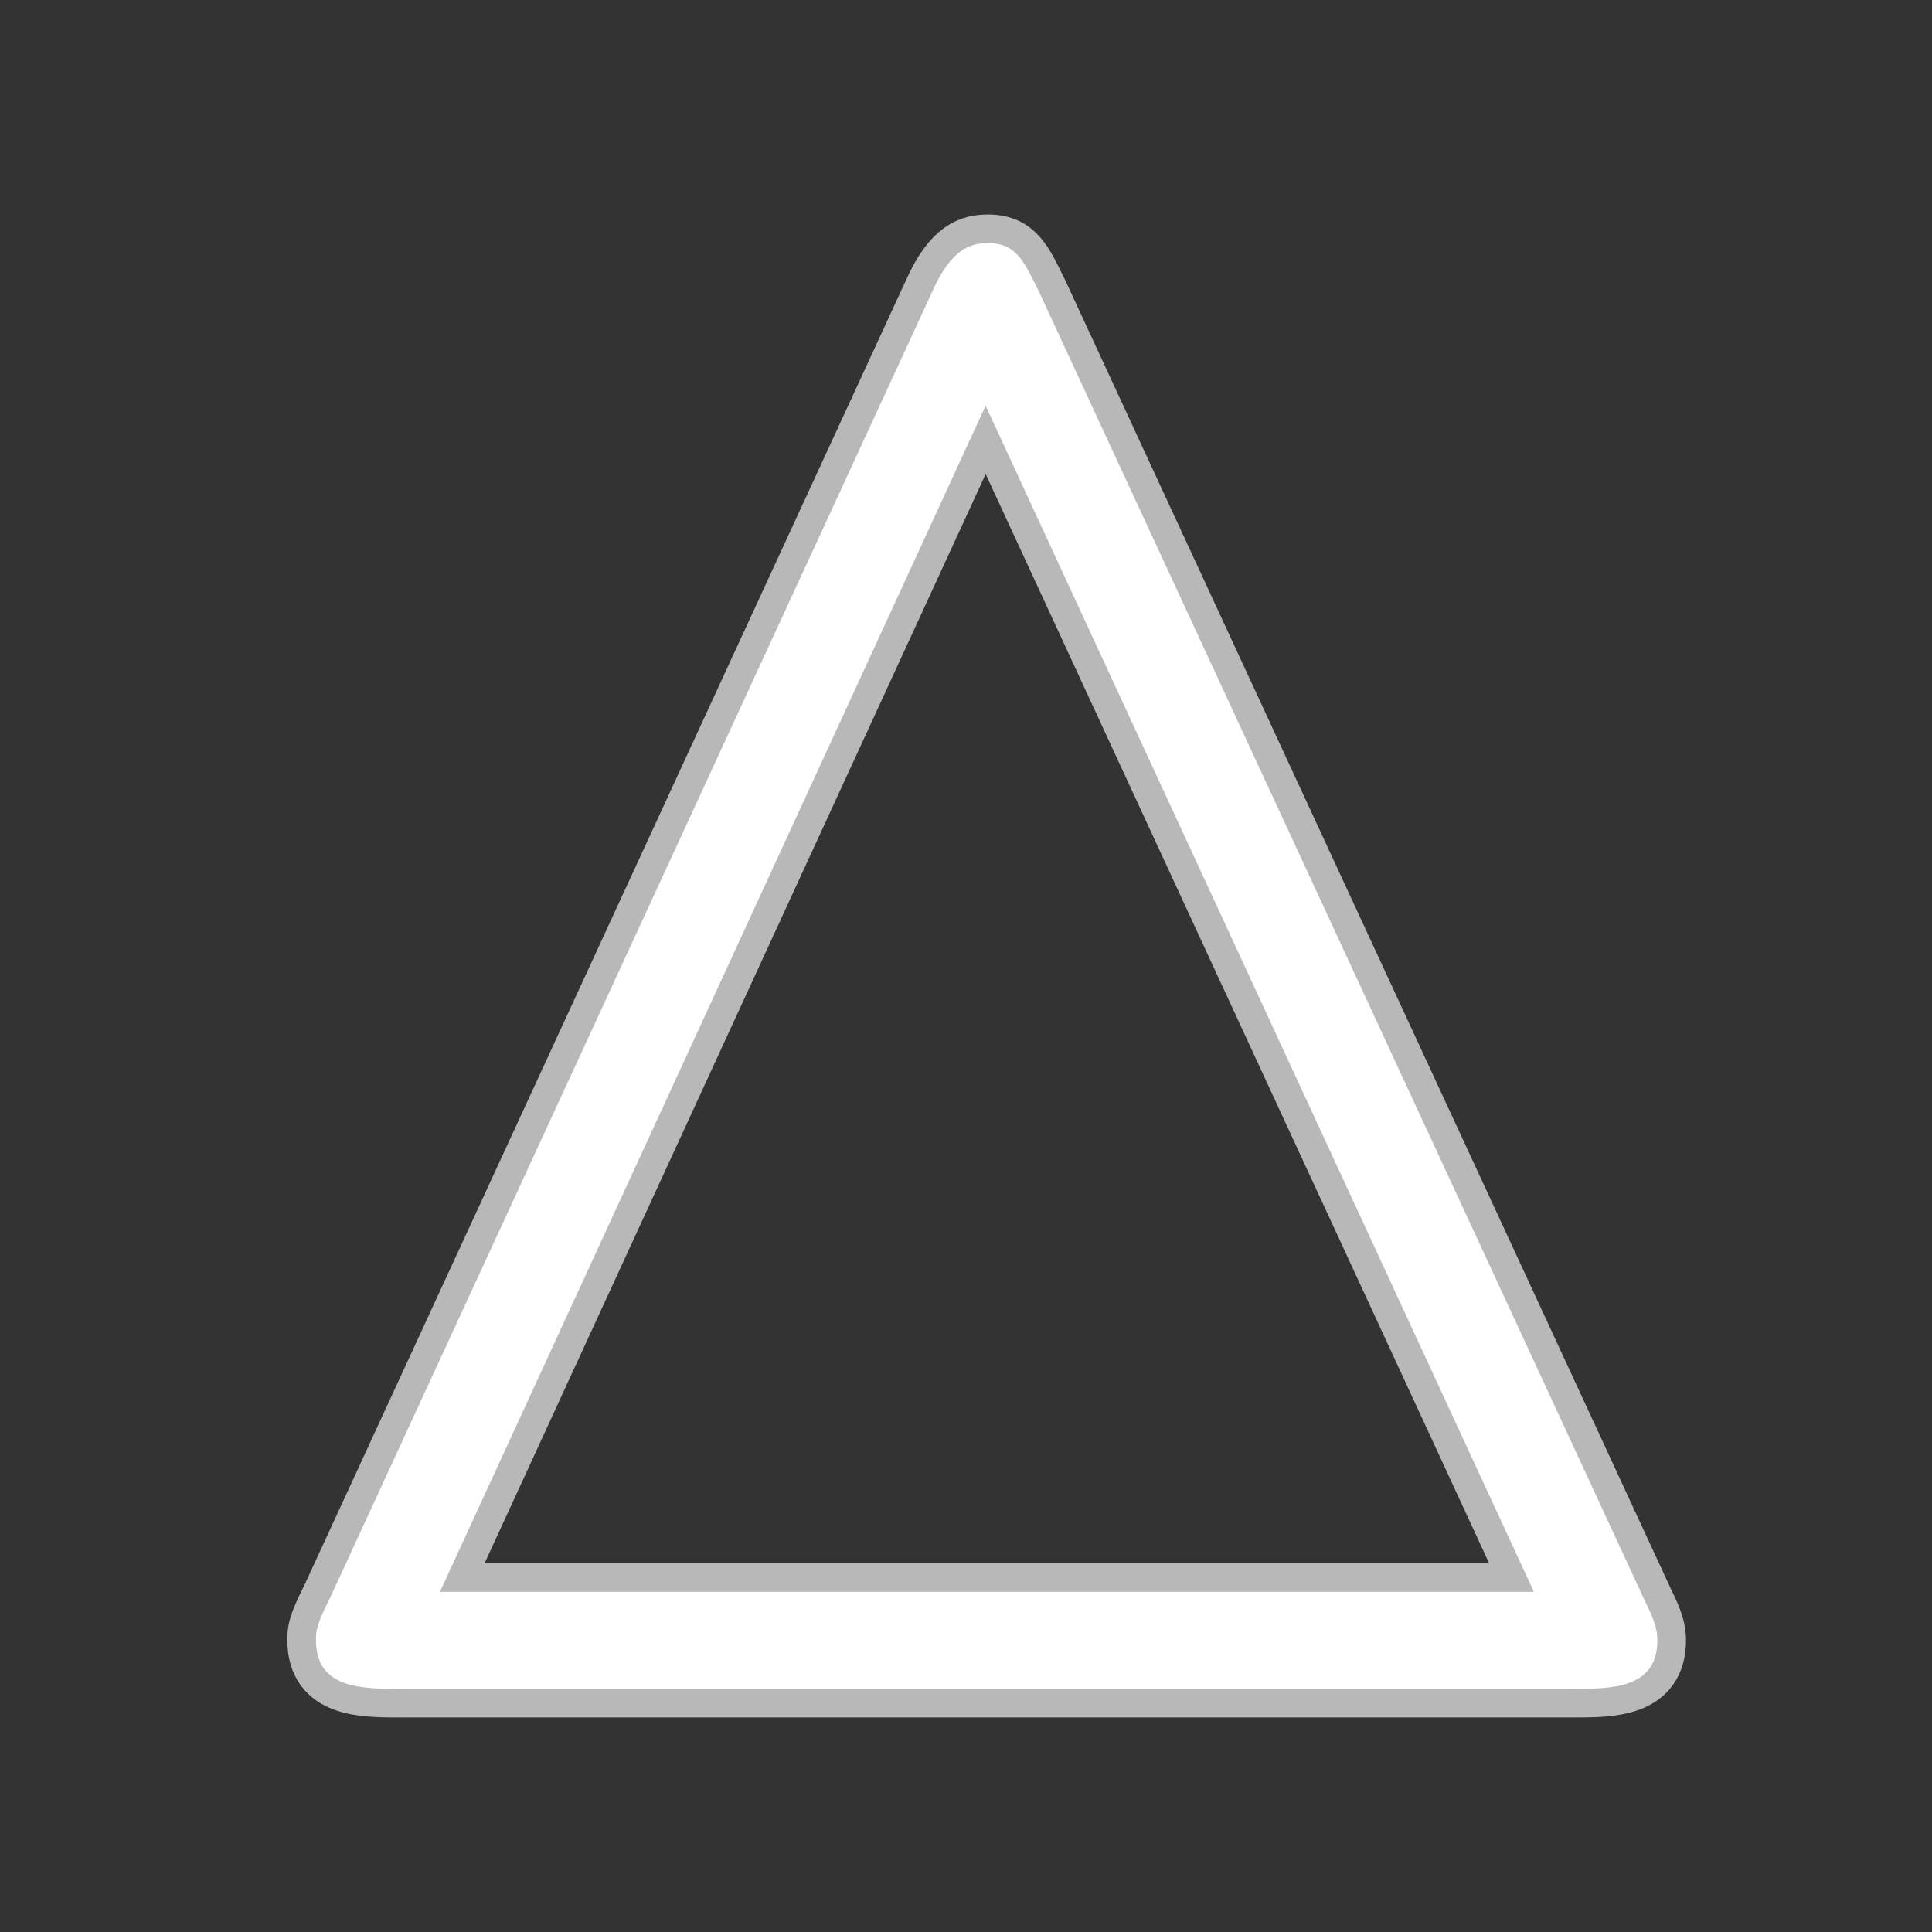 <?xml version="1.0" encoding="UTF-8" standalone="no"?>
<!-- This file was generated by dvisvgm 1.9.2 -->

<svg
   height="20"
   version="1.1"
   viewBox="37 61.39 13.5 13.5"
   width="20"
   id="svg11"
   xmlns="http://www.w3.org/2000/svg"
   xmlns:svg="http://www.w3.org/2000/svg"
   xmlns:rdf="http://www.w3.org/1999/02/22-rdf-syntax-ns#"
   xmlns:cc="http://creativecommons.org/ns#"
   xmlns:dc="http://purl.org/dc/elements/1.1/">
  <rect x="37" y="61.39" width="13.5" height="13.5" fill="#333333" stroke="none"/>
  <defs
     id="defs2" />
  <path
     id="path4"
     d="m 44.26,63.428 c -0.102,-0.203 -0.153,-0.339 -0.356,-0.339 -0.119,0 -0.254,0.034 -0.39,0.339 l -4.204,9.119 c -0.102,0.203 -0.102,0.237 -0.102,0.305 0,0.339 0.322,0.339 0.593,0.339 h 8.187 c 0.271,0 0.593,0 0.593,-0.339 0,-0.068 -0.017,-0.136 -0.085,-0.271 z m -0.373,0.797 3.831,8.288 h -7.644 z"
     style="opacity:1;fill:#ffffff;fill-opacity:1;stroke:#ffffff;stroke-miterlimit:4;stroke-dasharray:none;stroke-opacity:0.65;stroke-width:0.4" />
</svg>
